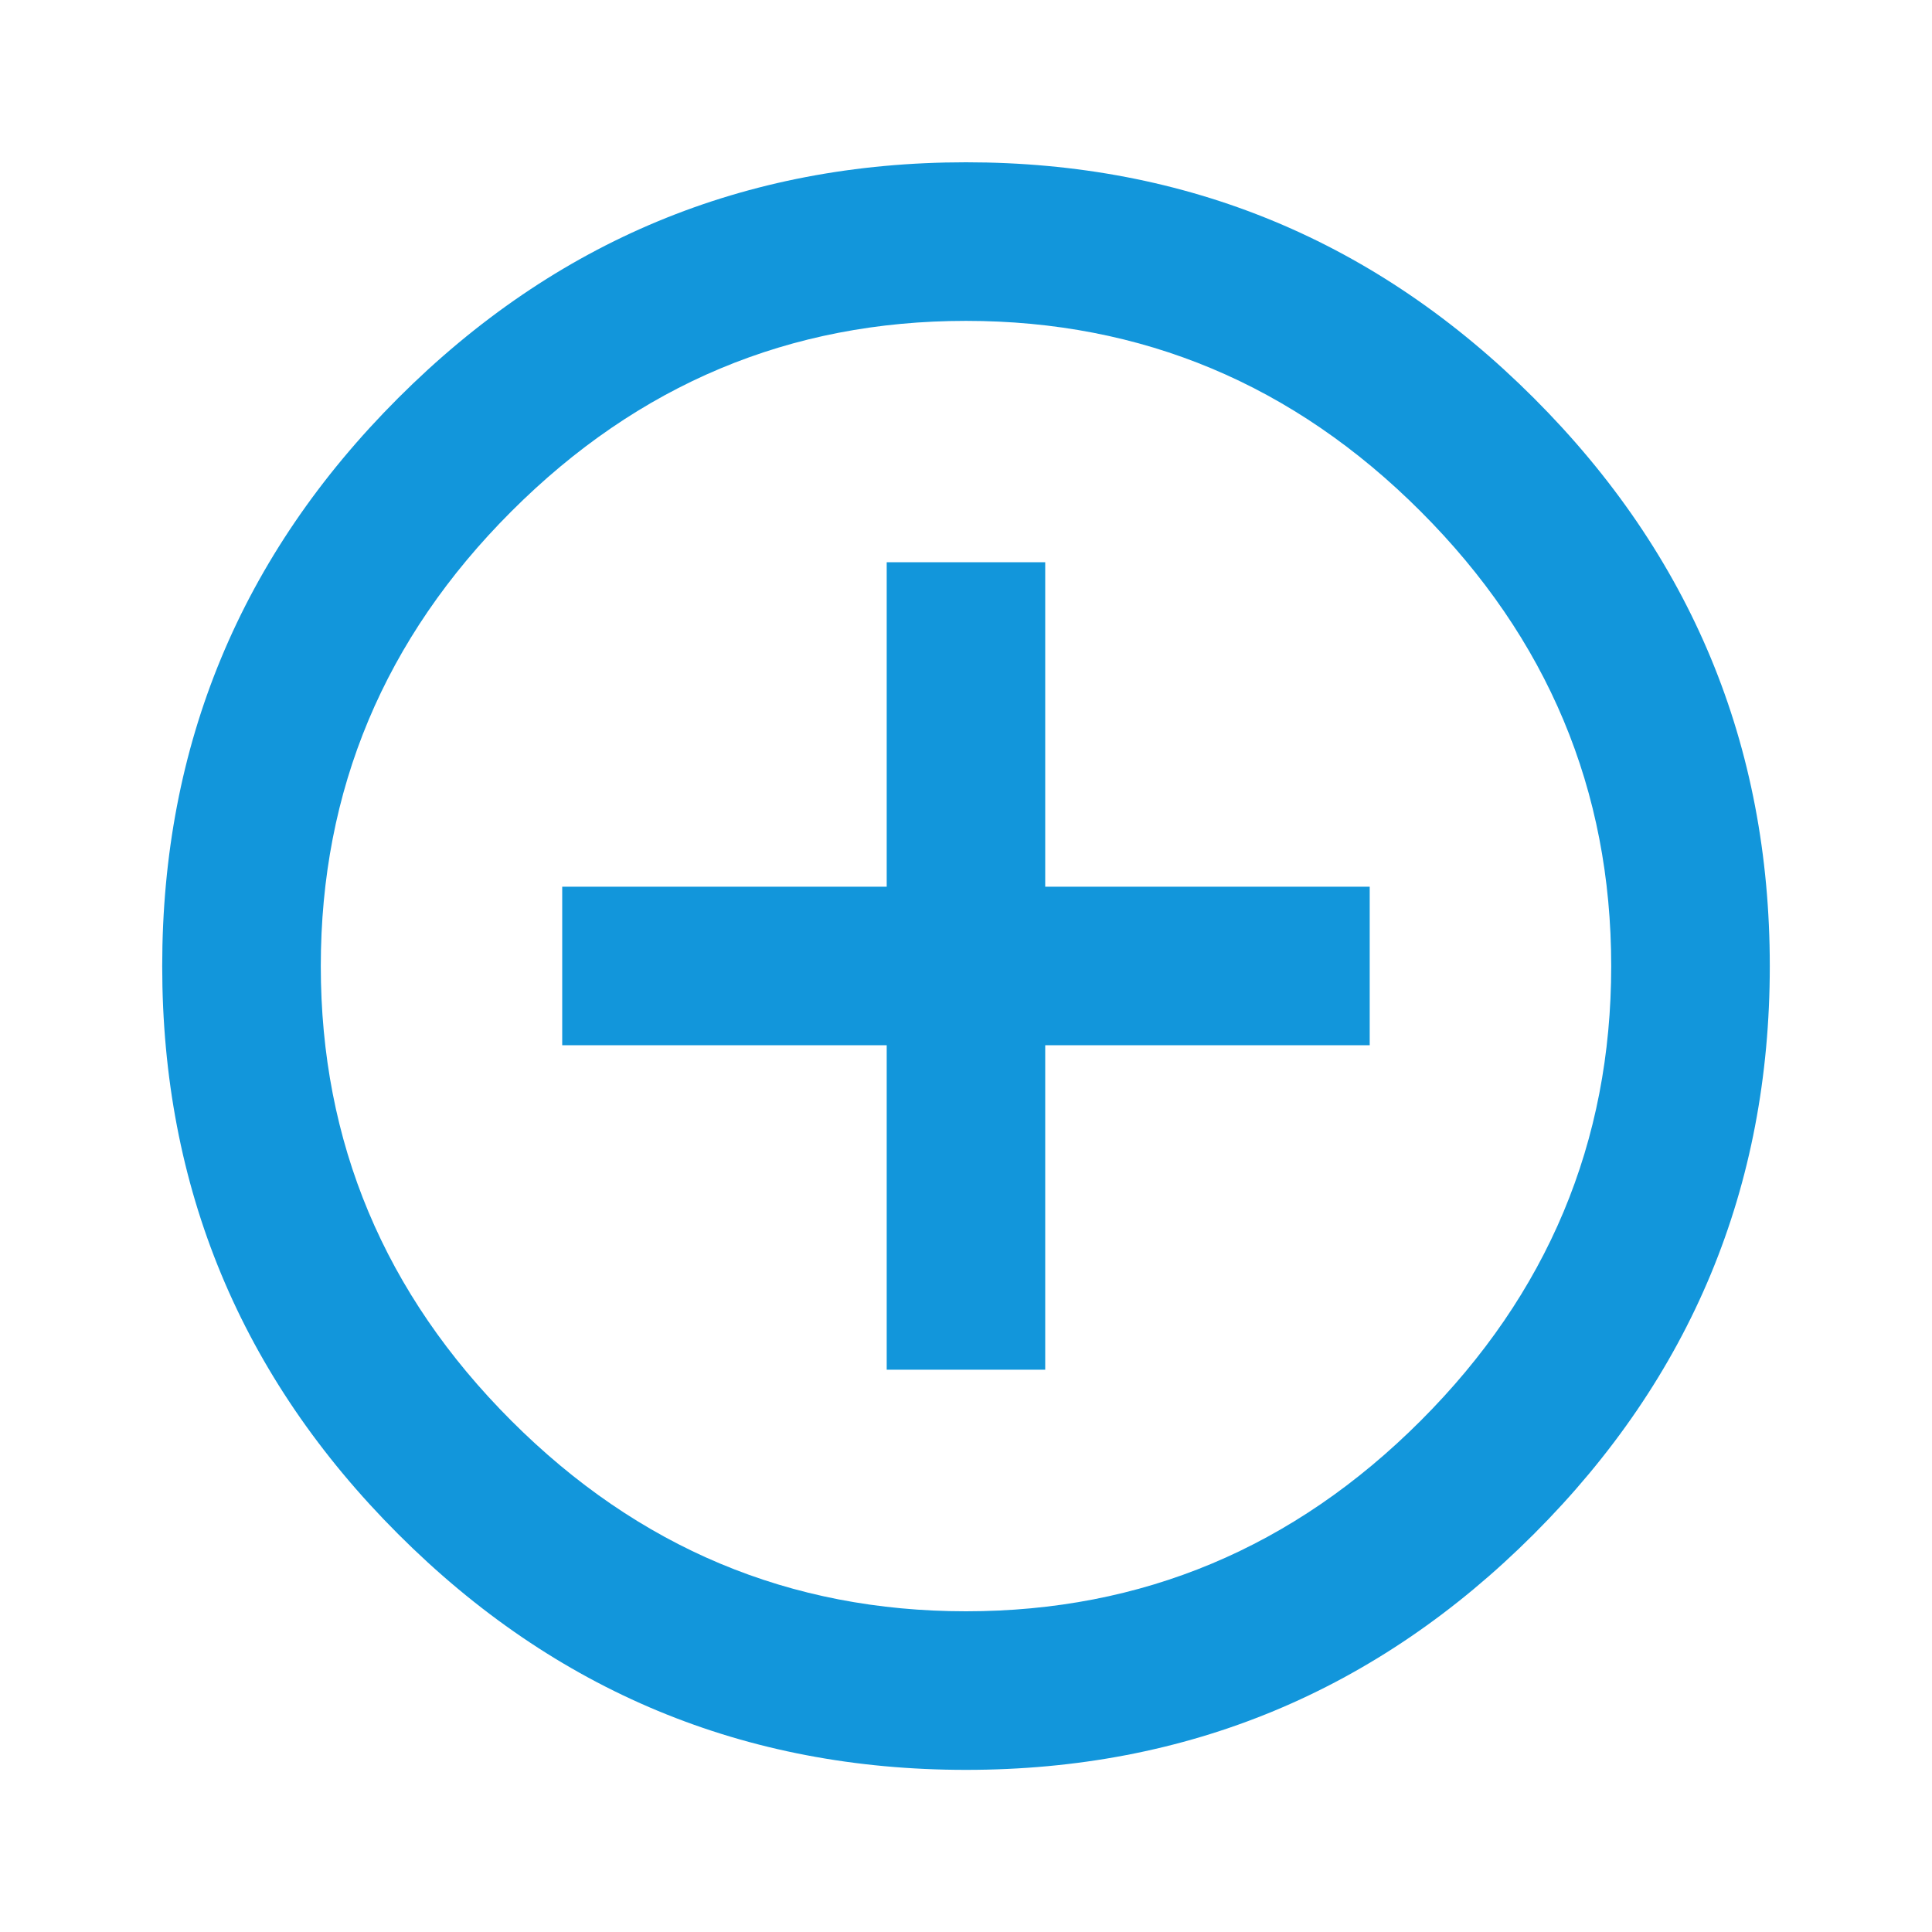 <?xml version="1.0" standalone="no"?><!DOCTYPE svg PUBLIC "-//W3C//DTD SVG 1.1//EN" "http://www.w3.org/Graphics/SVG/1.1/DTD/svg11.dtd"><svg t="1641519030094" class="icon" viewBox="0 0 1024 1024" version="1.1" xmlns="http://www.w3.org/2000/svg" p-id="2271" width="200" height="200" xmlns:xlink="http://www.w3.org/1999/xlink"><defs><style type="text/css"></style></defs><path d="M512 854.016q139.989 0 240.981-100.992t100.992-240.981-100.992-240.981-240.981-100.992-240.981 100.992-100.992 240.981 100.992 240.981 240.981 100.992zM512 86.016q176 0 301.013 125.013t125.013 301.013-125.013 301.013-301.013 125.013-301.013-125.013-125.013-301.013 125.013-301.013 301.013-125.013zM553.984 297.984l0 171.989 171.989 0 0 84.011-171.989 0 0 171.989-84.011 0 0-171.989-171.989 0 0-84.011 171.989 0 0-171.989 84.011 0z" p-id="2272" fill="#1296db"></path></svg>